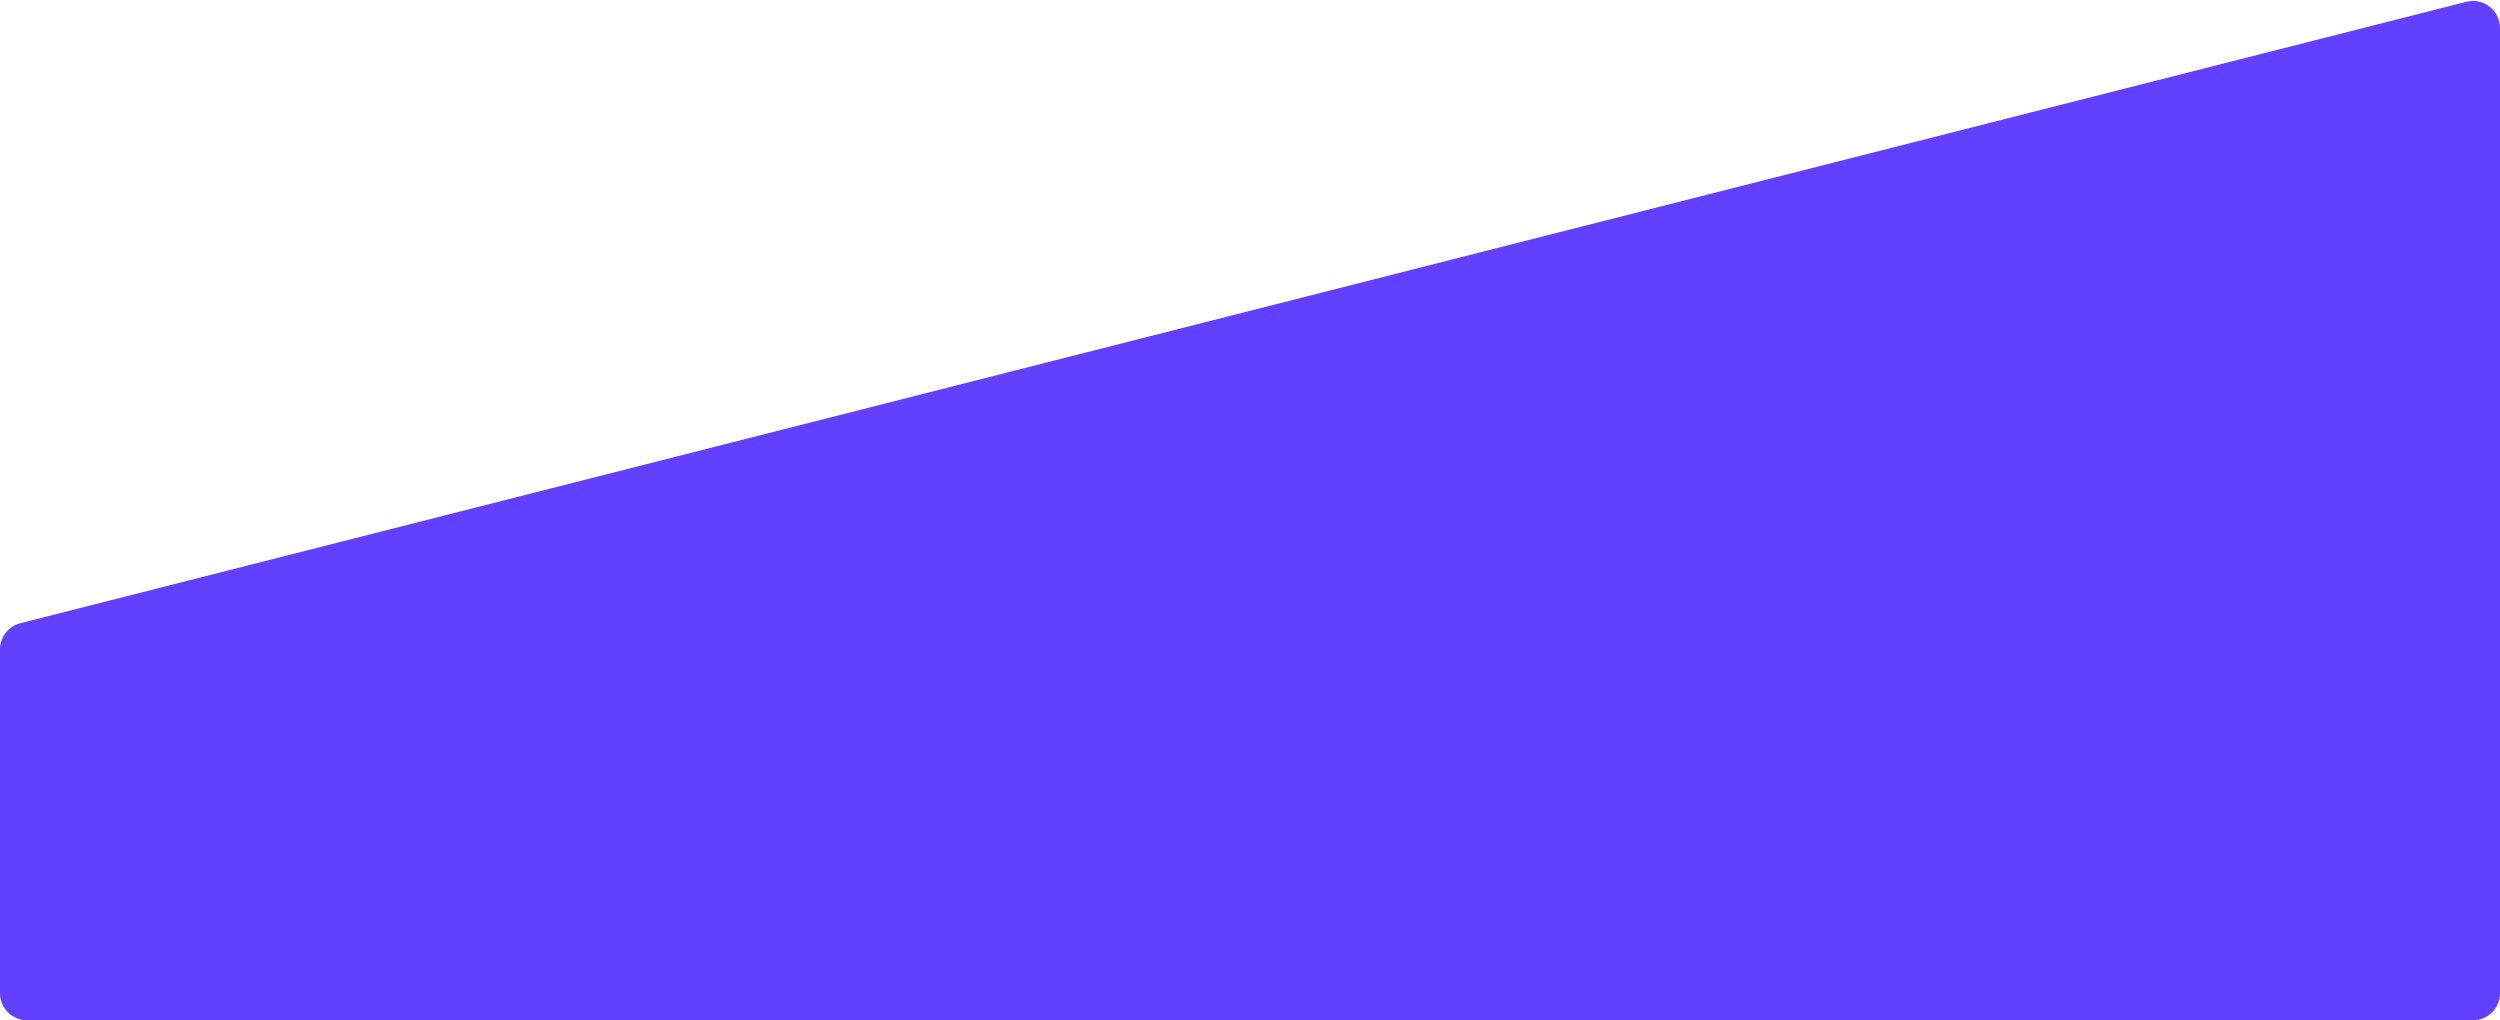 <svg width="370" height="151" viewBox="0 0 370 151" fill="none" xmlns="http://www.w3.org/2000/svg">
<path d="M0 96.111C0 94.281 1.242 92.685 3.015 92.234L365.015 0.266C367.543 -0.376 370 1.535 370 4.143V147C370 149.209 368.209 151 366 151H4C1.791 151 0 149.209 0 147V96.111Z" fill="#6140FF"/>
</svg>
